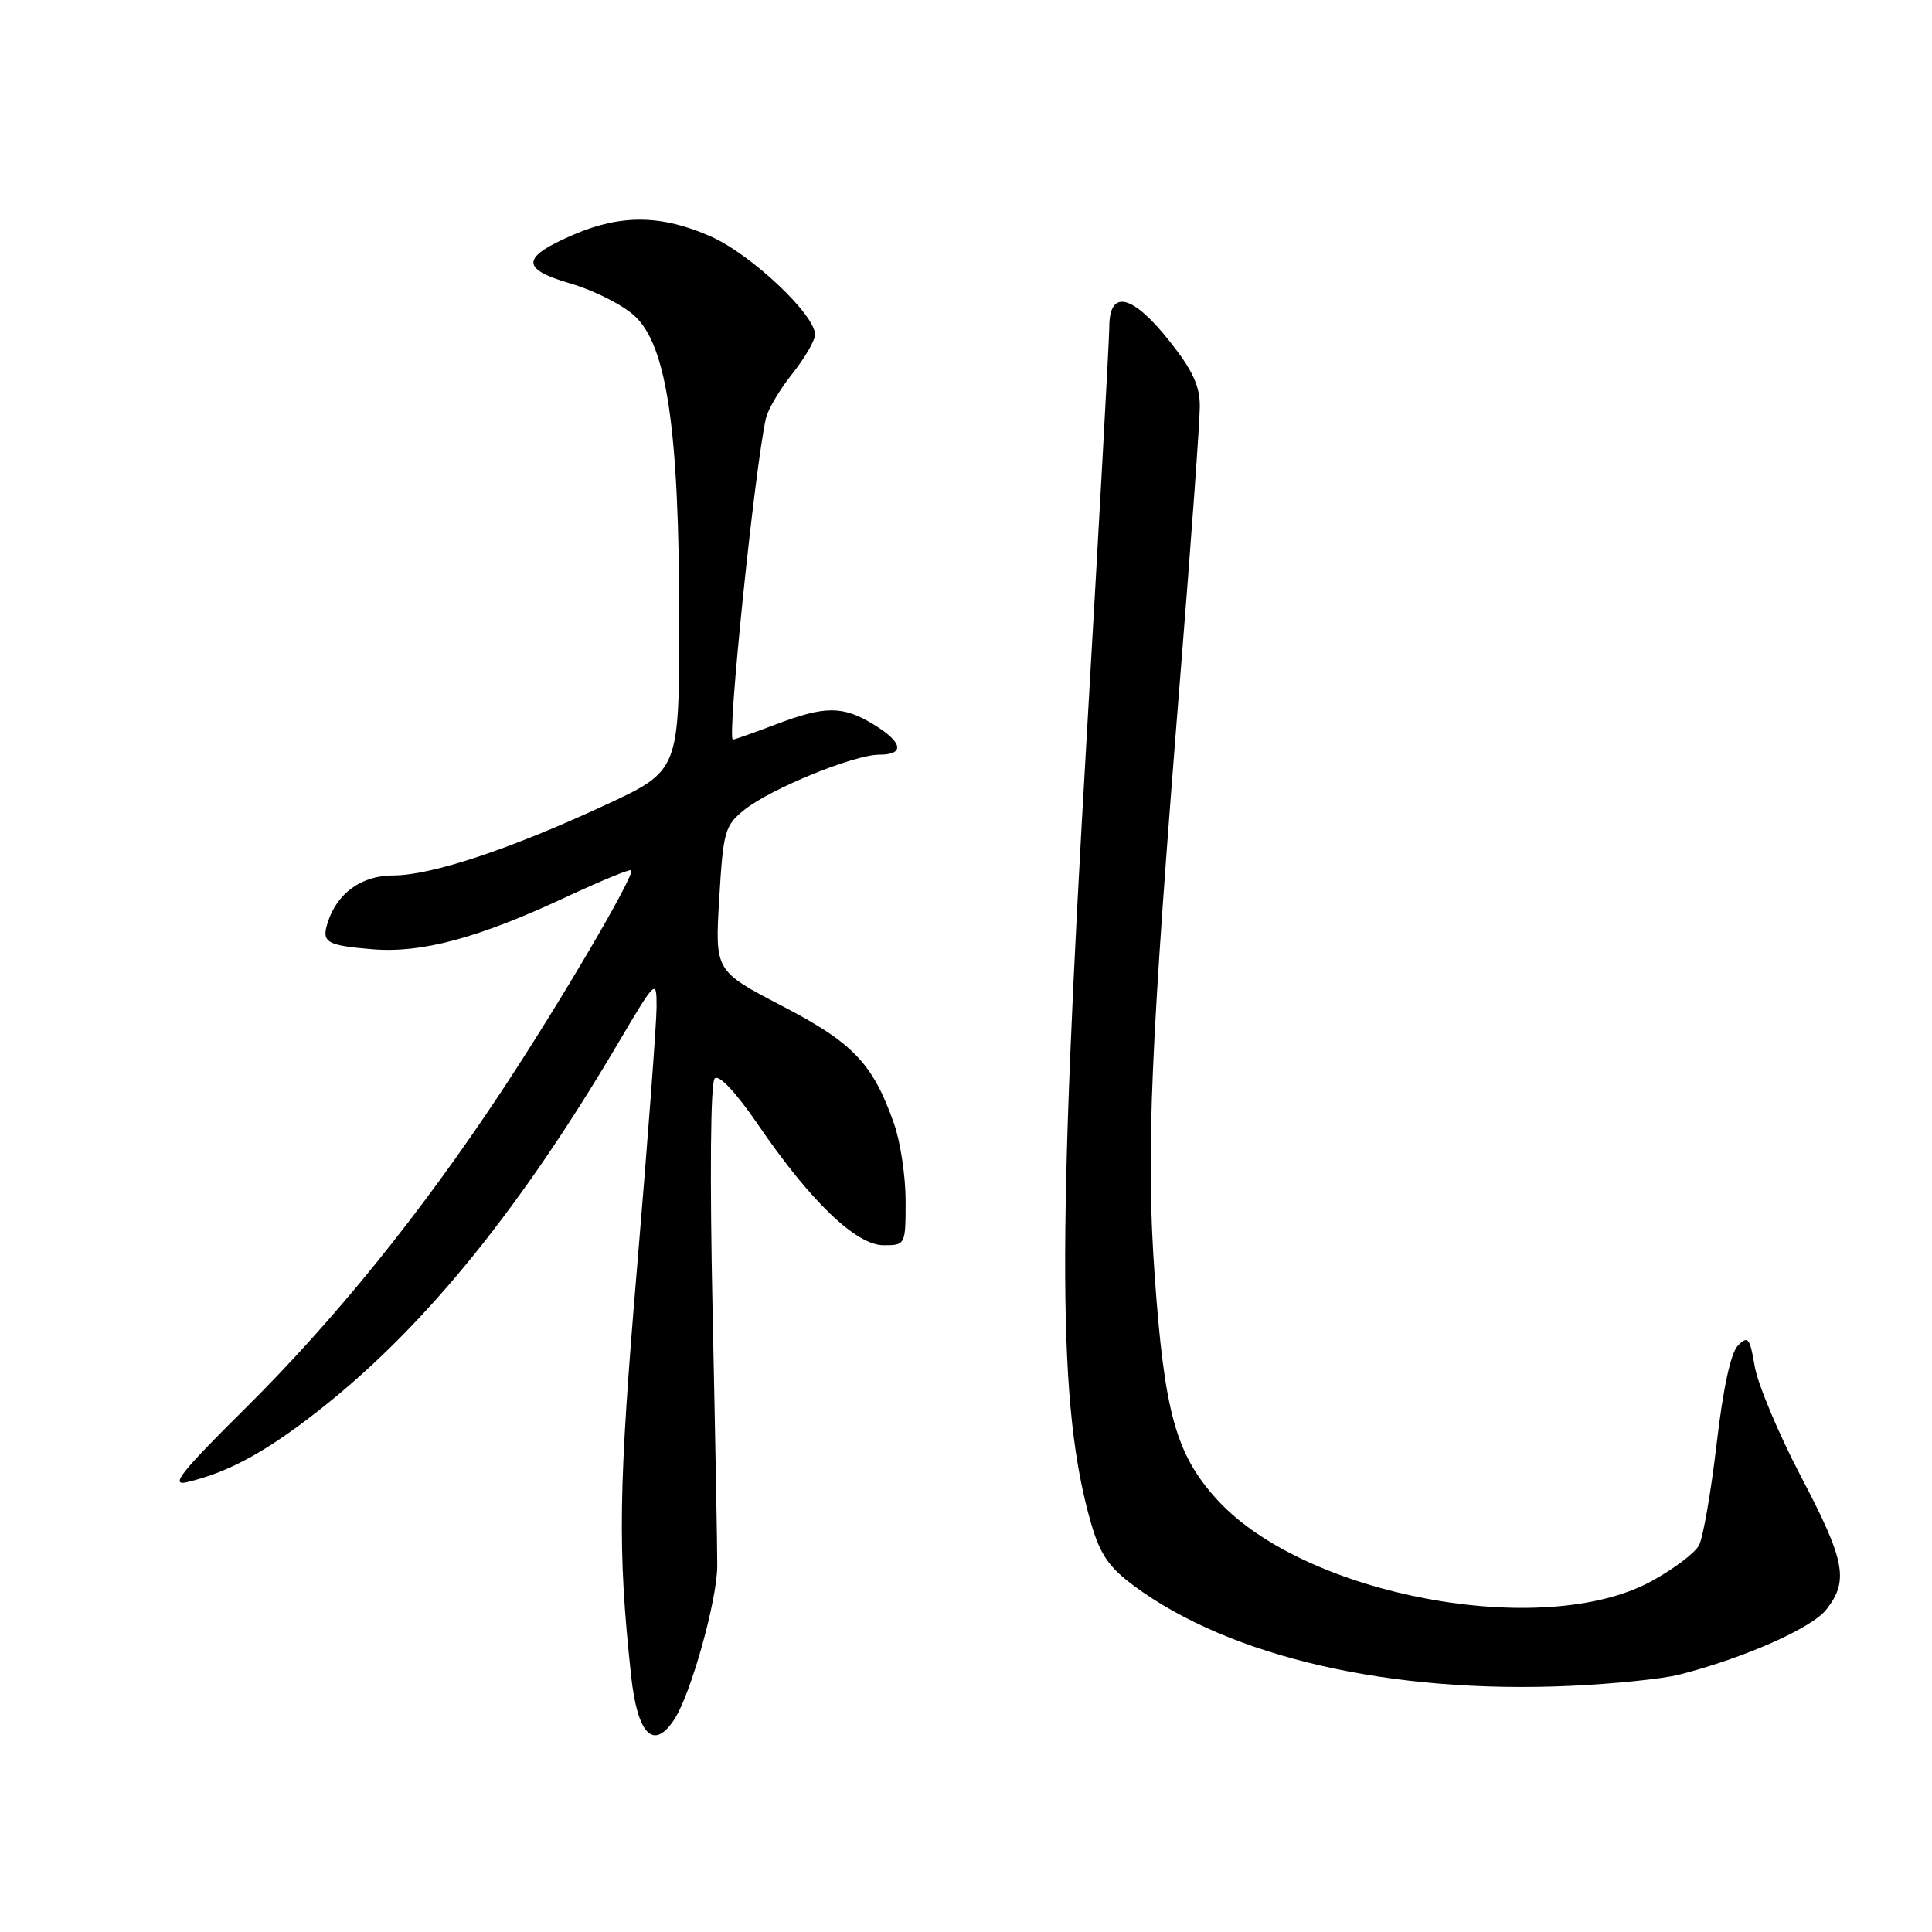 <?xml version="1.0" encoding="UTF-8" standalone="no"?>
<!DOCTYPE svg PUBLIC "-//W3C//DTD SVG 1.1//EN" "http://www.w3.org/Graphics/SVG/1.1/DTD/svg11.dtd" >
<svg xmlns="http://www.w3.org/2000/svg" xmlns:xlink="http://www.w3.org/1999/xlink" version="1.1" viewBox="0 0 256 256">
 <g >
 <path fill="currentColor"
d=" M 89.40 227.75 C 91.59 224.33 95.02 212.01 95.04 207.50 C 95.05 205.30 94.77 190.07 94.42 173.66 C 94.04 155.80 94.15 143.45 94.70 142.90 C 95.27 142.33 97.51 144.73 100.48 149.07 C 107.39 159.19 113.45 165.00 117.08 165.00 C 119.98 165.00 120.00 164.95 120.00 159.13 C 120.00 155.89 119.31 151.28 118.46 148.88 C 115.65 140.91 113.06 138.19 103.61 133.28 C 94.73 128.66 94.73 128.66 95.30 119.09 C 95.83 110.11 96.04 109.38 98.68 107.27 C 102.18 104.48 113.16 100.00 116.51 100.00 C 119.94 100.00 119.63 98.35 115.75 95.99 C 111.66 93.50 109.34 93.50 102.76 96.00 C 99.87 97.10 97.32 98.00 97.11 98.00 C 96.30 98.00 100.00 62.08 101.49 55.42 C 101.75 54.27 103.31 51.62 104.98 49.53 C 106.64 47.44 108.00 45.10 108.00 44.34 C 108.00 41.69 99.53 33.71 94.22 31.35 C 87.70 28.45 82.33 28.37 76.01 31.09 C 69.01 34.10 68.93 35.63 75.63 37.58 C 78.69 38.47 82.49 40.39 84.08 41.85 C 88.36 45.77 90.00 56.97 90.00 82.19 C 90.00 102.12 90.00 102.12 80.25 106.65 C 67.57 112.54 57.15 116.00 52.11 116.00 C 47.91 116.00 44.66 118.34 43.42 122.25 C 42.58 124.88 43.24 125.27 49.36 125.78 C 55.86 126.32 63.33 124.31 74.91 118.91 C 79.53 116.75 83.46 115.13 83.64 115.31 C 84.20 115.87 74.17 132.95 66.32 144.80 C 55.64 160.92 44.30 174.94 32.35 186.77 C 24.01 195.03 22.51 196.92 24.74 196.40 C 30.49 195.06 35.75 192.12 43.37 185.99 C 56.70 175.25 69.00 160.03 81.71 138.55 C 86.94 129.70 87.00 129.65 87.00 133.42 C 87.00 135.51 85.84 151.01 84.42 167.86 C 81.94 197.30 81.82 205.24 83.62 222.00 C 84.46 229.90 86.63 232.06 89.40 227.75 Z  M 222.50 221.90 C 231.07 219.72 240.06 215.74 241.99 213.28 C 245.01 209.45 244.51 206.82 238.61 195.59 C 235.65 189.94 232.91 183.40 232.51 181.05 C 231.87 177.27 231.62 176.95 230.30 178.28 C 229.34 179.23 228.32 183.95 227.46 191.35 C 226.71 197.72 225.67 203.76 225.12 204.77 C 224.58 205.78 221.75 207.92 218.82 209.52 C 204.49 217.35 172.94 211.45 161.32 198.76 C 155.83 192.76 154.29 187.27 153.00 169.01 C 151.84 152.58 152.42 139.07 156.48 88.50 C 157.85 71.45 158.98 55.87 158.98 53.88 C 159.00 51.14 158.01 49.02 154.91 45.13 C 150.05 39.02 147.01 38.30 146.99 43.25 C 146.98 45.04 145.63 69.45 144.00 97.50 C 140.04 165.17 140.16 186.45 144.55 201.77 C 145.76 205.96 146.93 207.67 150.28 210.15 C 163.07 219.59 184.25 224.45 208.00 223.39 C 213.78 223.13 220.30 222.46 222.50 221.90 Z "/>
</g>
</svg>